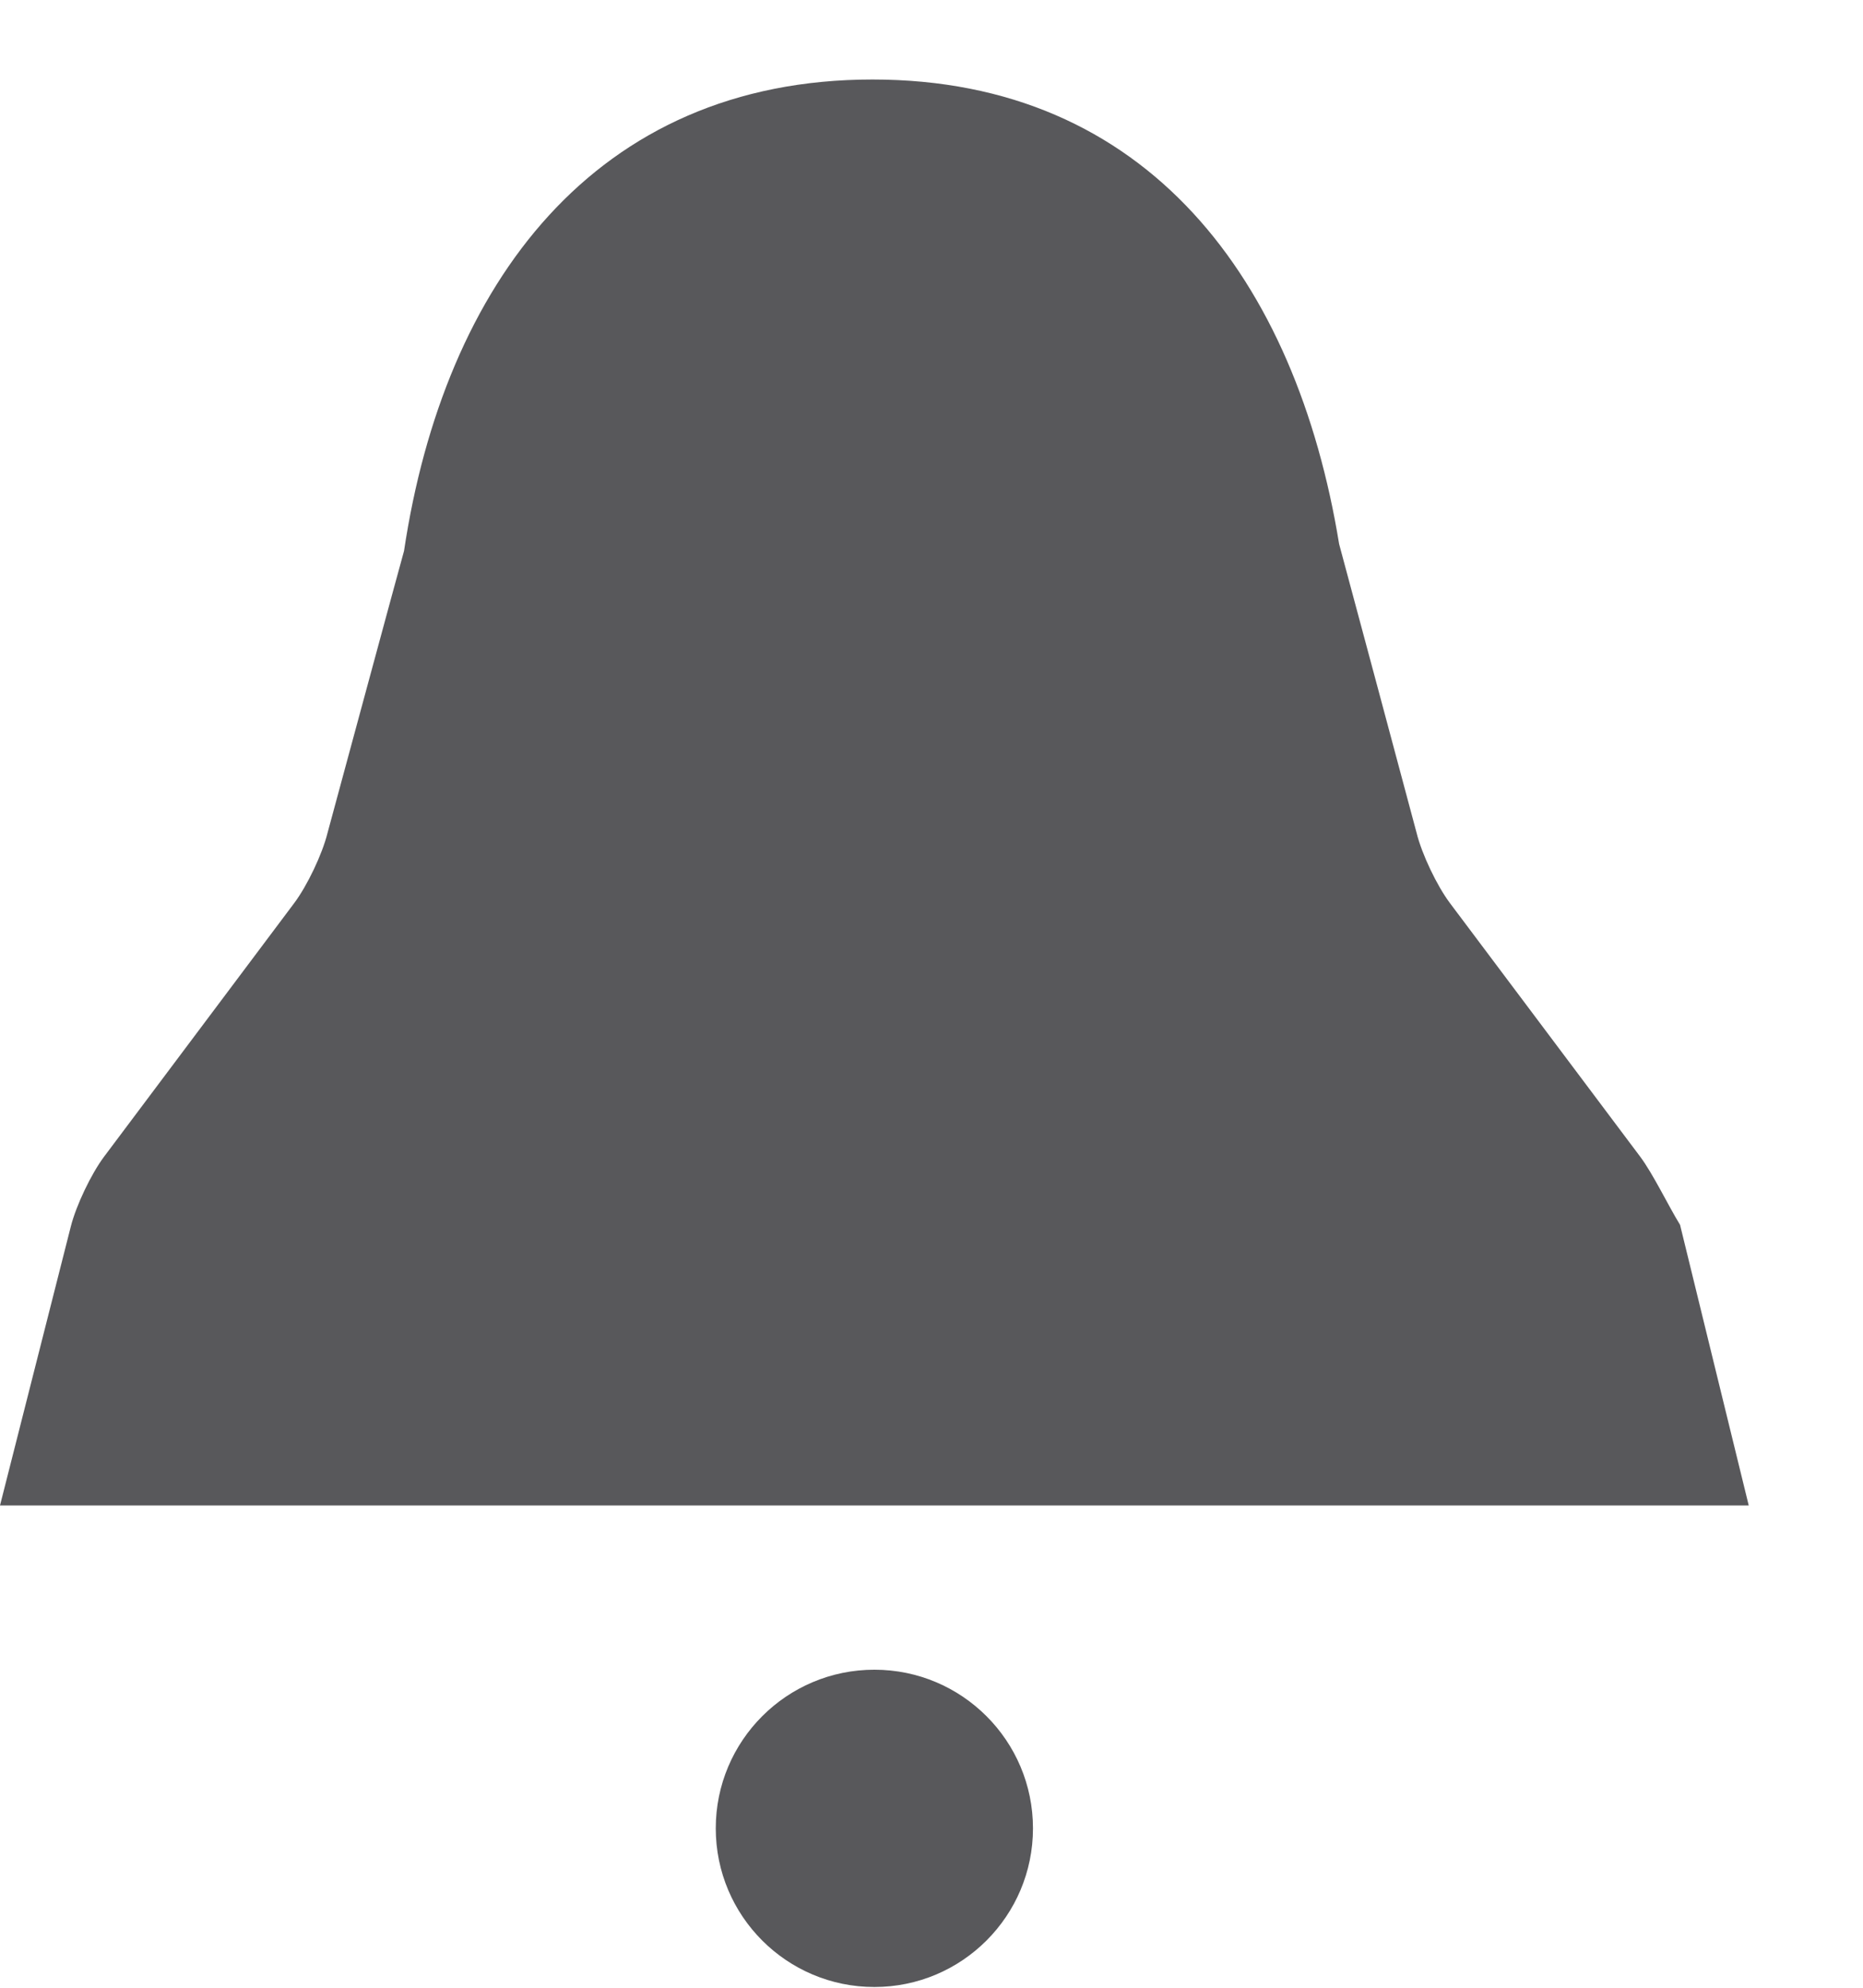 <?xml version="1.0" encoding="UTF-8"?>
<svg width="15px" height="16px" viewBox="0 0 15 16" version="1.1" xmlns="http://www.w3.org/2000/svg" xmlns:xlink="http://www.w3.org/1999/xlink">
    <!-- Generator: Sketch 49.3 (51167) - http://www.bohemiancoding.com/sketch -->
    <title>icon-alert</title>
    <desc>Created with Sketch.</desc>
    <defs></defs>
    <g id="SBG-Icon-Library" stroke="none" stroke-width="1" fill="none" fill-rule="evenodd">
        <g id="Alerts/Notifications" transform="translate(-294, -236)" fill="#58585B">
            <g id="Alert" transform="translate(0, 210)">
                <g id="alert" transform="translate(294, 26)">
                    <path d="M7.04,13.44 C6.335,13.44 5.763,14.012 5.763,14.717 C5.763,15.422 6.335,15.994 7.04,15.994 C7.745,15.994 8.317,15.422 8.317,14.717 C8.317,14.012 7.745,13.44 7.04,13.44" id="Fill-4"></path>
                    <path d="M13.527,9.859 C13.431,9.703 13.31,9.449 13.205,9.309 L11.674,7.269 C11.569,7.129 11.448,6.875 11.406,6.705 C11.406,6.705 10.784,4.382 10.782,4.379 C10.436,2.259 9.243,0.64 7.025,0.64 C4.789,0.64 3.575,2.288 3.253,4.435 C3.25,4.44 2.637,6.705 2.637,6.705 C2.595,6.875 2.474,7.129 2.369,7.269 L0.839,9.309 C0.734,9.449 0.613,9.703 0.57,9.873 L0,12.118 L14.08,12.118 L13.527,9.859 Z" id="Fill-1"></path>
                </g>
            </g>
        </g>
    </g>
</svg>